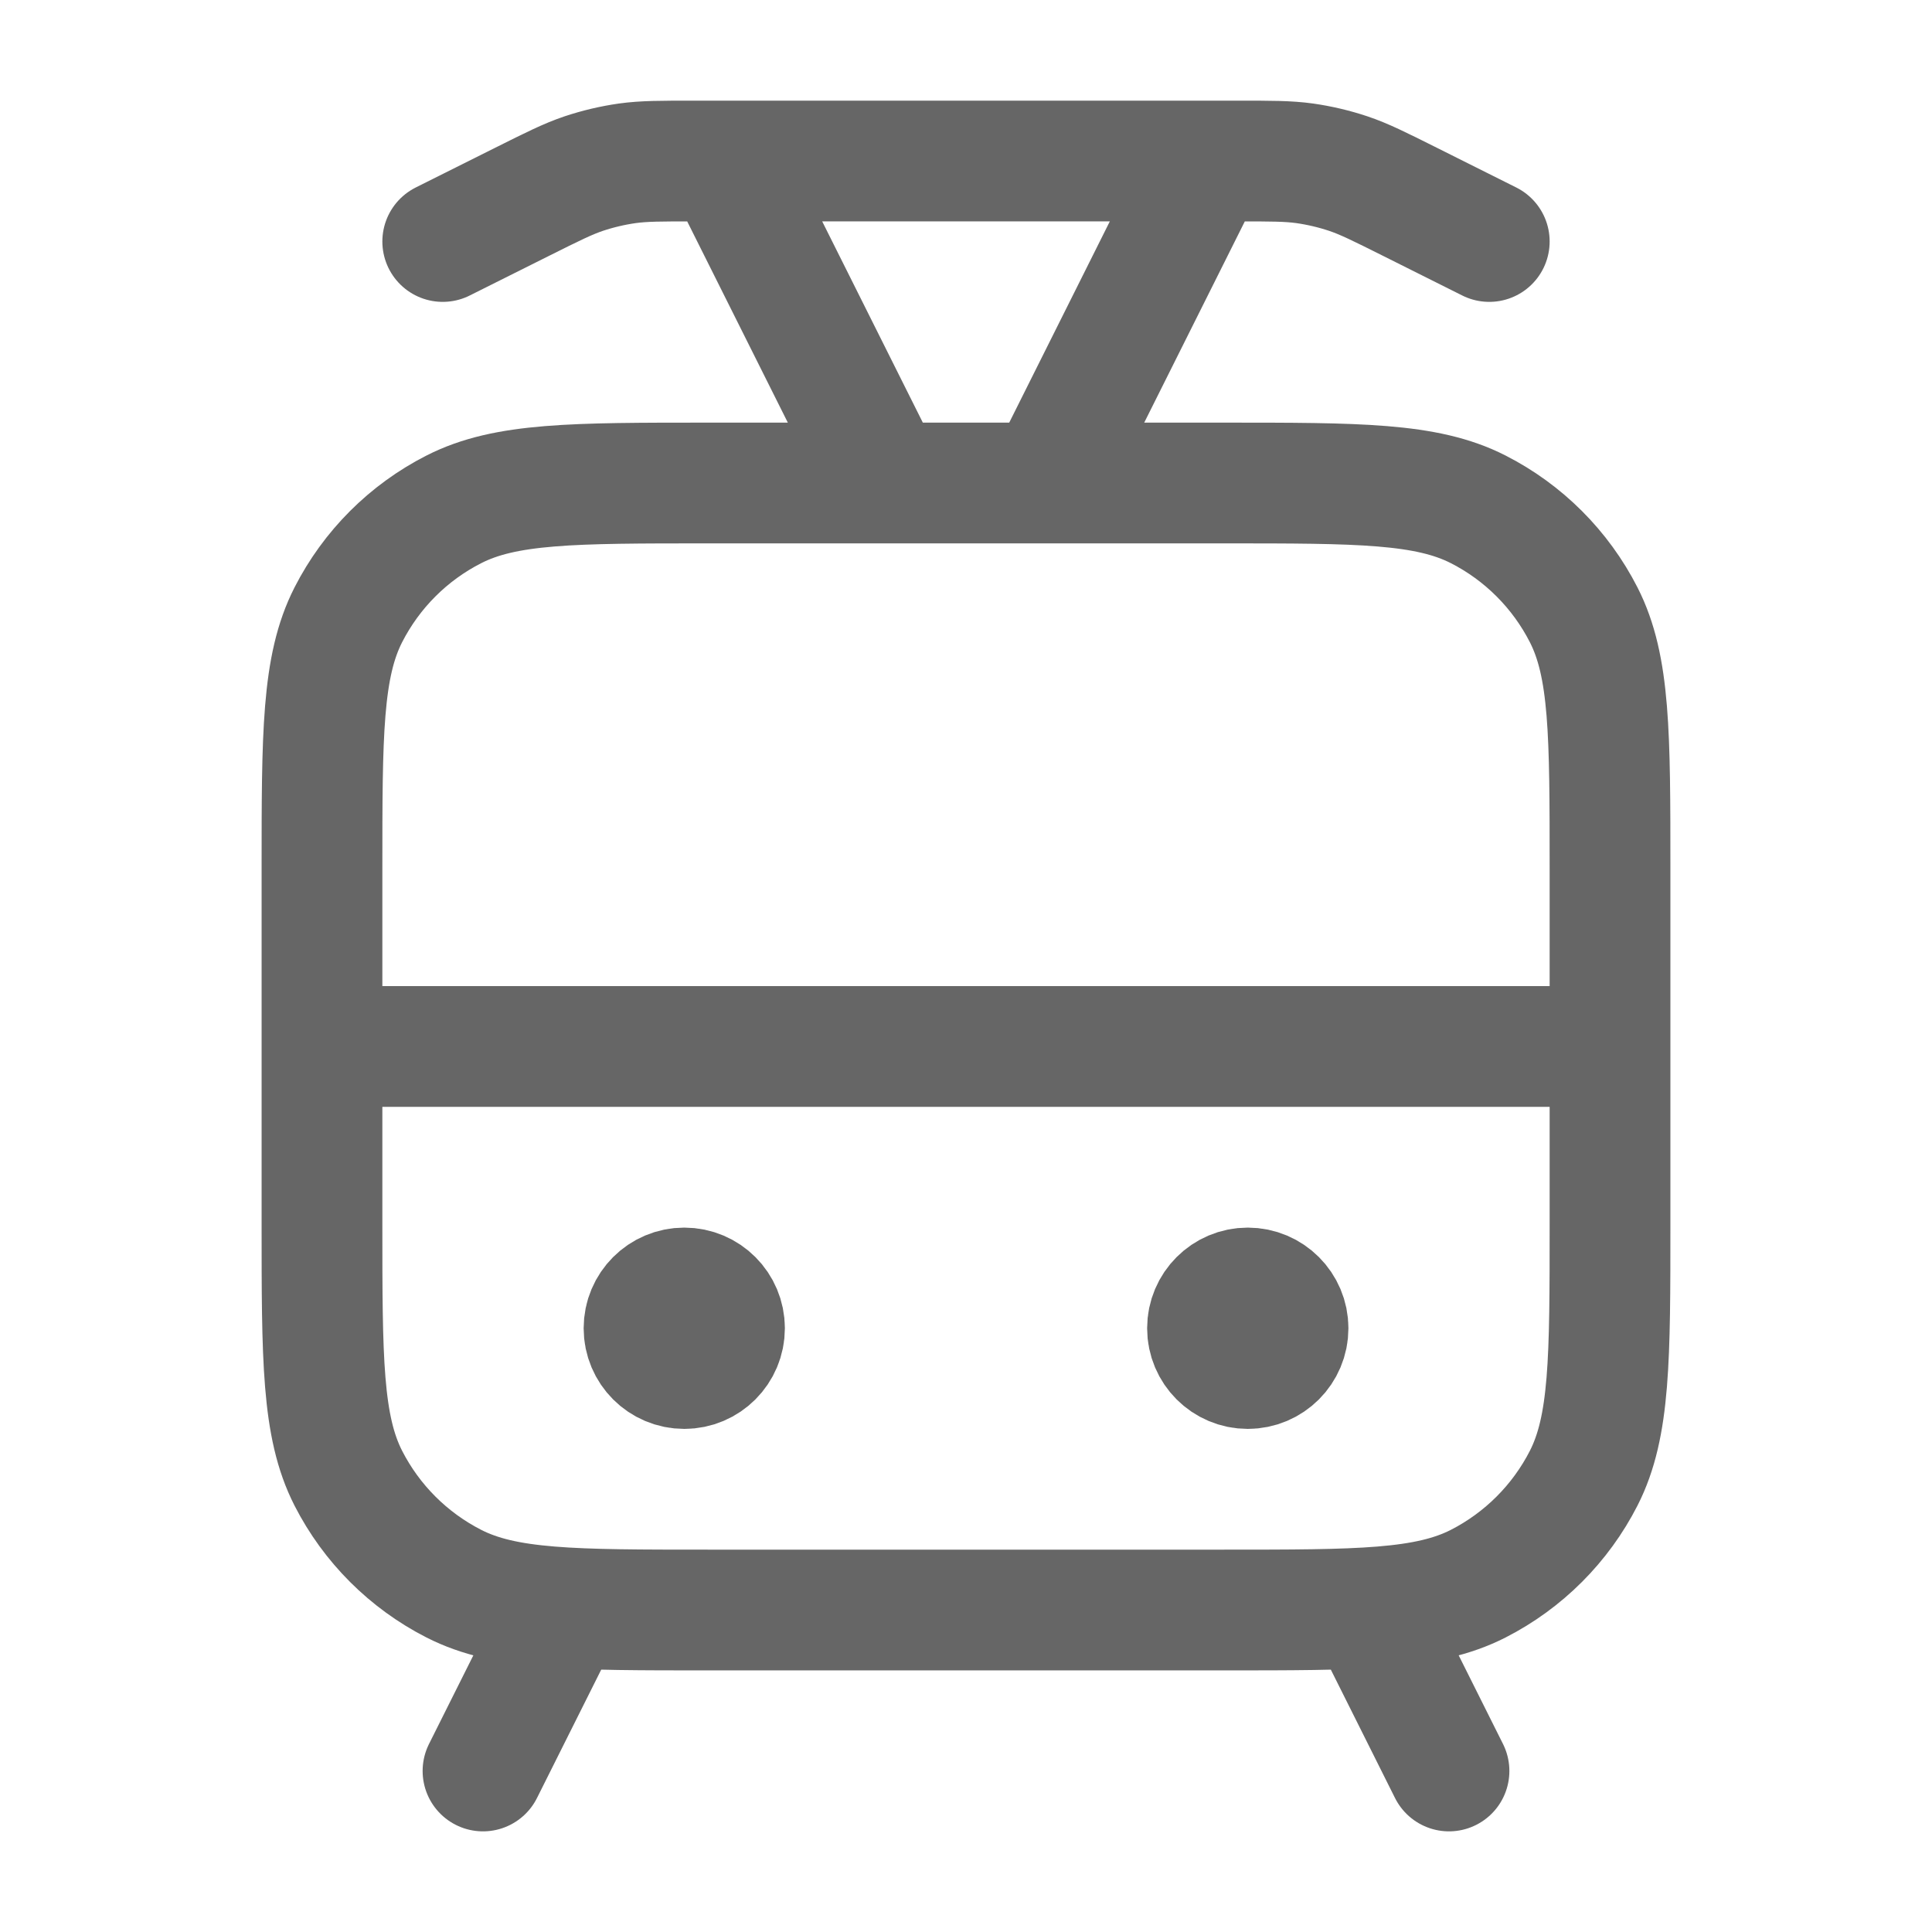 <svg width="32" height="32" viewBox="0 0 32 32" fill="none" xmlns="http://www.w3.org/2000/svg">
<path d="M24.667 4L23.352 3.342C22.848 3.09 22.596 2.964 22.331 2.875C22.097 2.797 21.855 2.74 21.61 2.705C21.334 2.667 21.053 2.667 20.489 2.667H11.511C10.947 2.667 10.666 2.667 10.39 2.705C10.145 2.74 9.903 2.797 9.669 2.875C9.405 2.964 9.153 3.09 8.649 3.342L7.333 4M14.667 8L12 2.667M17.334 8L20 2.667M5.333 17.333H26.667M22.667 26.667L24 29.333M9.334 26.667L8 29.333M11.334 22H11.347M20.667 22H20.68M11.733 26.667H20.267C22.507 26.667 23.627 26.667 24.483 26.231C25.235 25.847 25.847 25.235 26.231 24.483C26.667 23.627 26.667 22.507 26.667 20.267V14.4C26.667 12.16 26.667 11.04 26.231 10.184C25.847 9.431 25.235 8.819 24.483 8.436C23.627 8 22.507 8 20.267 8H11.733C9.493 8 8.373 8 7.518 8.436C6.765 8.819 6.153 9.431 5.769 10.184C5.333 11.04 5.333 12.16 5.333 14.4V20.267C5.333 22.507 5.333 23.627 5.769 24.483C6.153 25.235 6.765 25.847 7.518 26.231C8.373 26.667 9.493 26.667 11.733 26.667ZM12 22C12 22.368 11.702 22.667 11.334 22.667C10.965 22.667 10.667 22.368 10.667 22C10.667 21.632 10.965 21.333 11.334 21.333C11.702 21.333 12 21.632 12 22ZM21.334 22C21.334 22.368 21.035 22.667 20.667 22.667C20.299 22.667 20 22.368 20 22C20 21.632 20.299 21.333 20.667 21.333C21.035 21.333 21.334 21.632 21.334 22Z" stroke="#666666" stroke-width="2" stroke-linecap="round" stroke-linejoin="round"/>
</svg>
